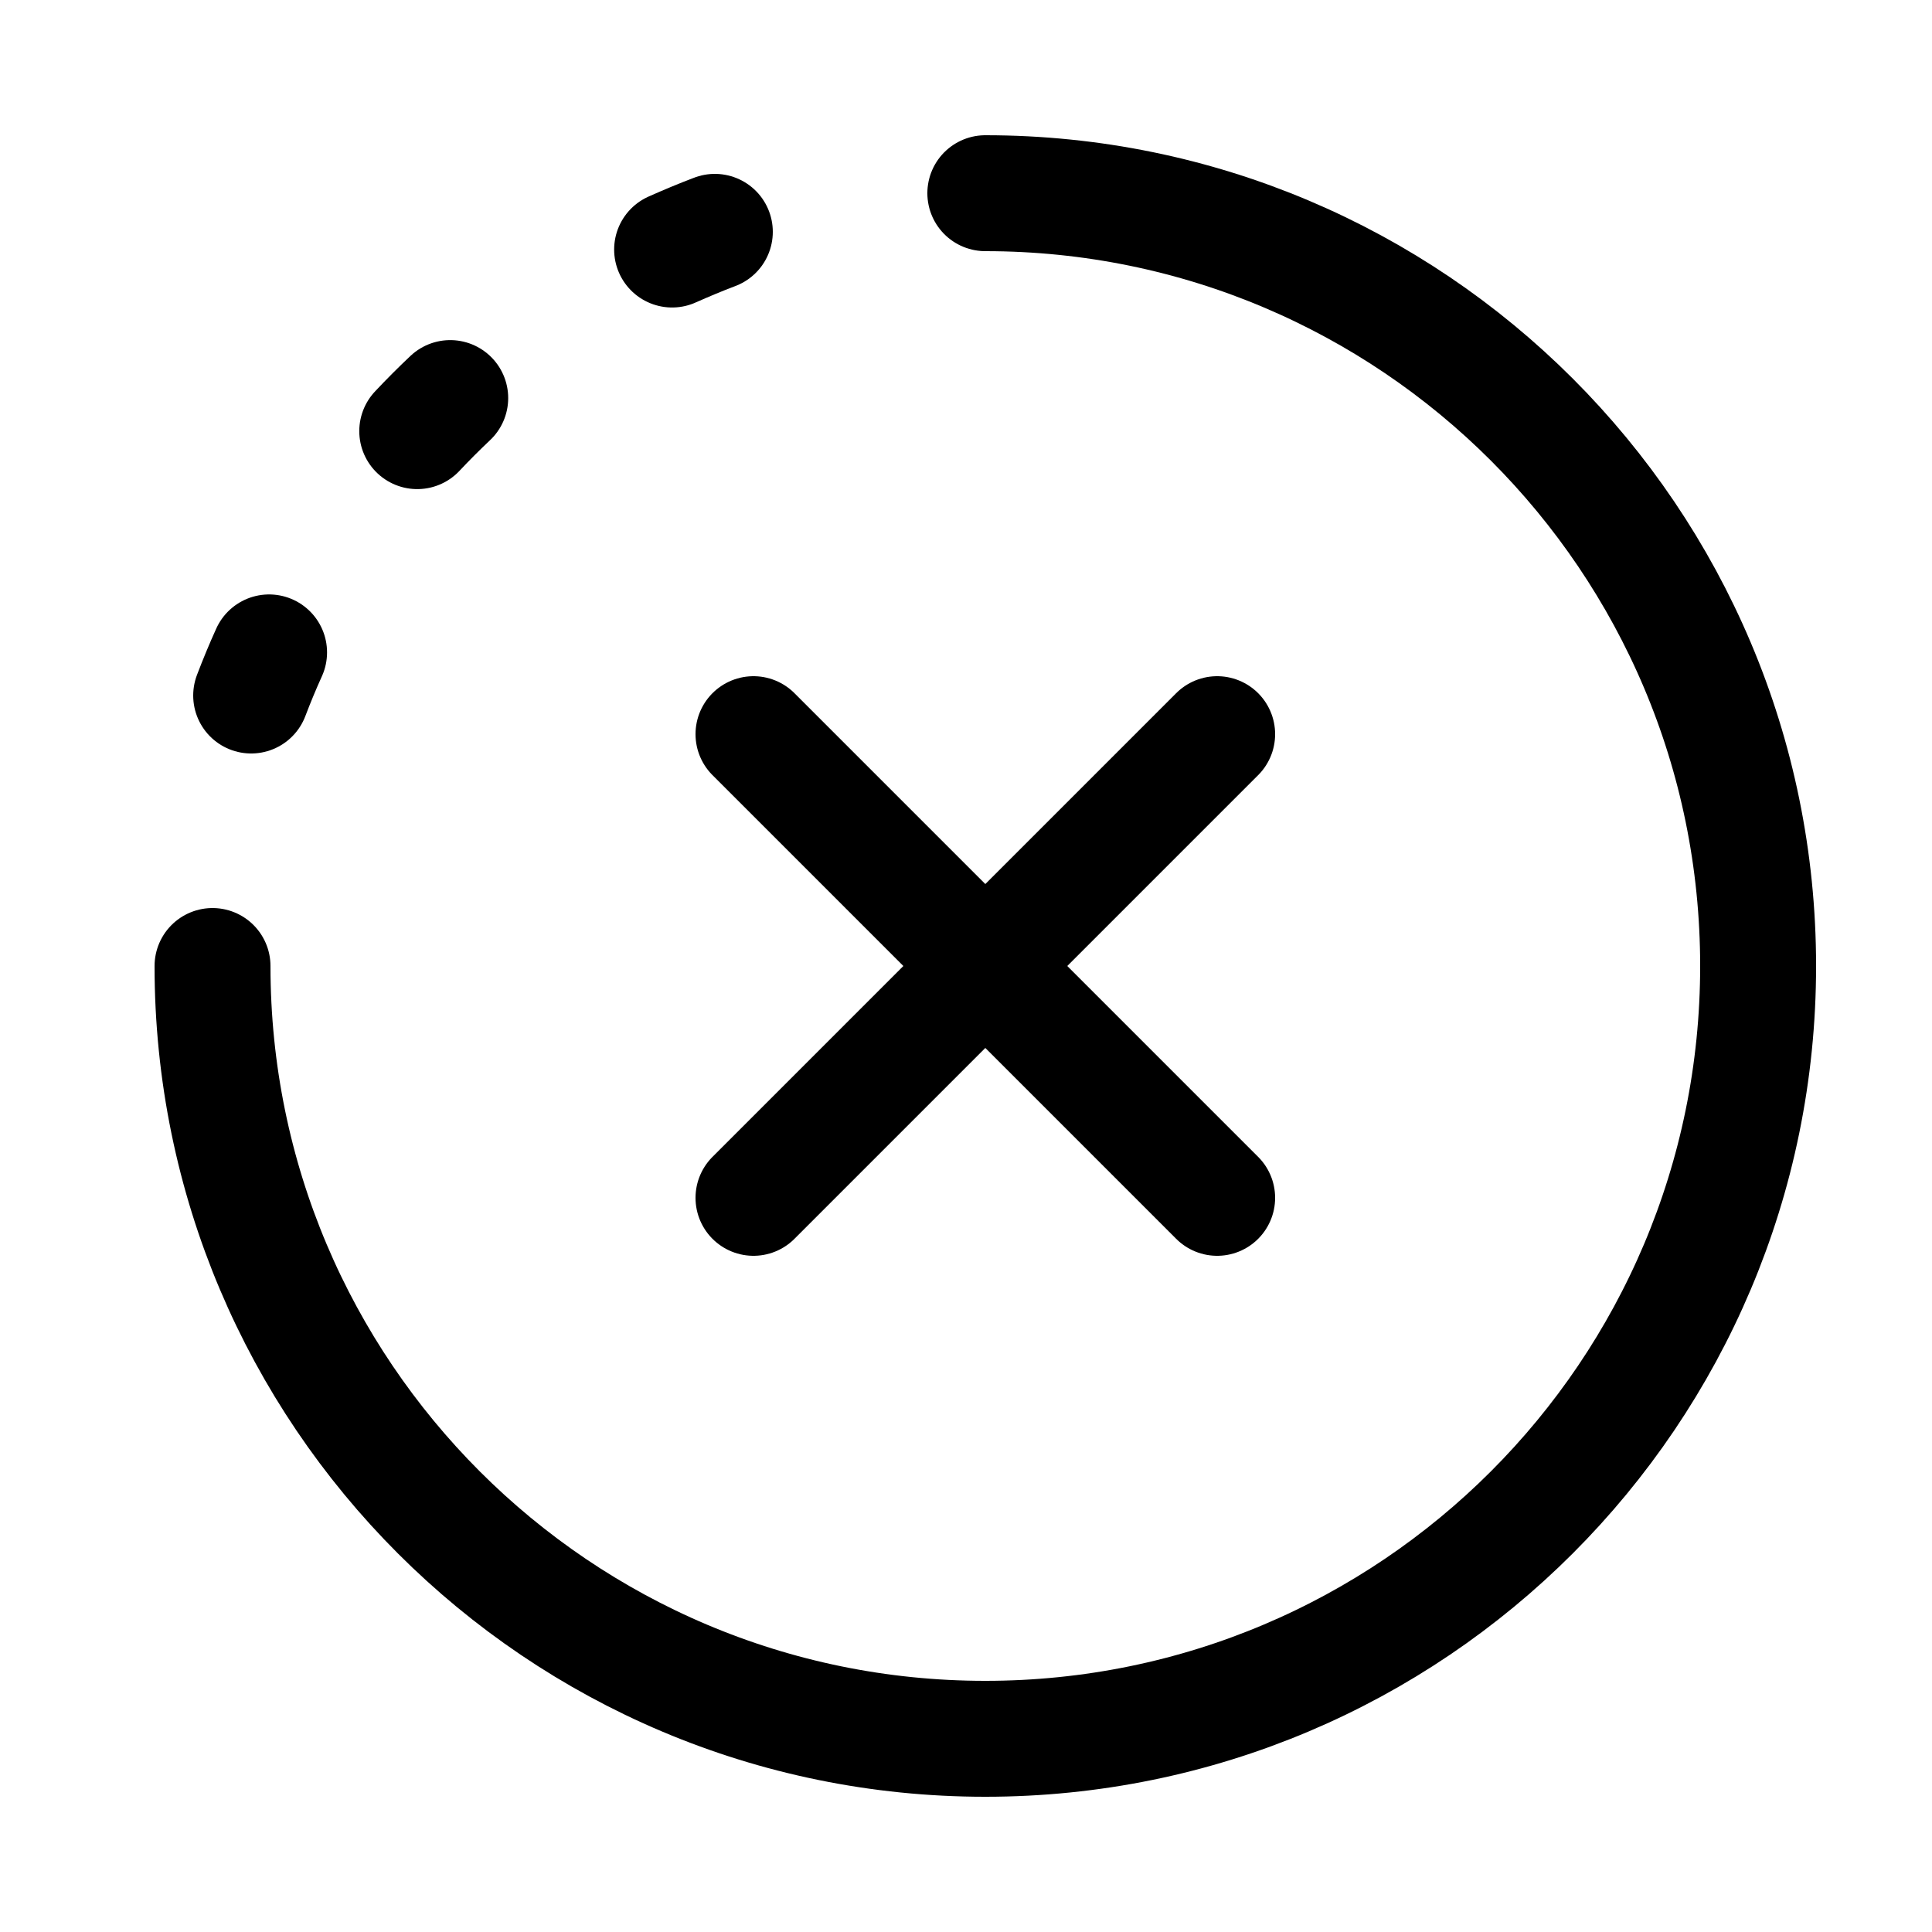 <svg xmlns="http://www.w3.org/2000/svg" width="24" height="24" viewBox="0 0 25 24" fill="none">
<path d="M2.75 12C2.75 17.523 7.227 22 12.75 22C18.273 22 22.75 17.523 22.75 12C22.75 6.477 18.273 2 12.75 2" stroke="#000000" stroke-width="1.5" stroke-linecap="round"/>
<path d="M5.399 5.079C5.537 4.932 5.679 4.79 5.826 4.651M8.697 2.729C8.879 2.648 9.063 2.571 9.25 2.5M3.482 7.942C3.399 8.125 3.322 8.311 3.25 8.5" stroke="#000000" stroke-width="1.5" stroke-linecap="round" stroke-linejoin="round"/>
<path d="M15.75 9L12.75 12M12.75 12L9.75 15M12.75 12L15.75 15M12.75 12L9.75 9" stroke="#000000" stroke-width="1.5" stroke-linecap="round" stroke-linejoin="round"/>
</svg>